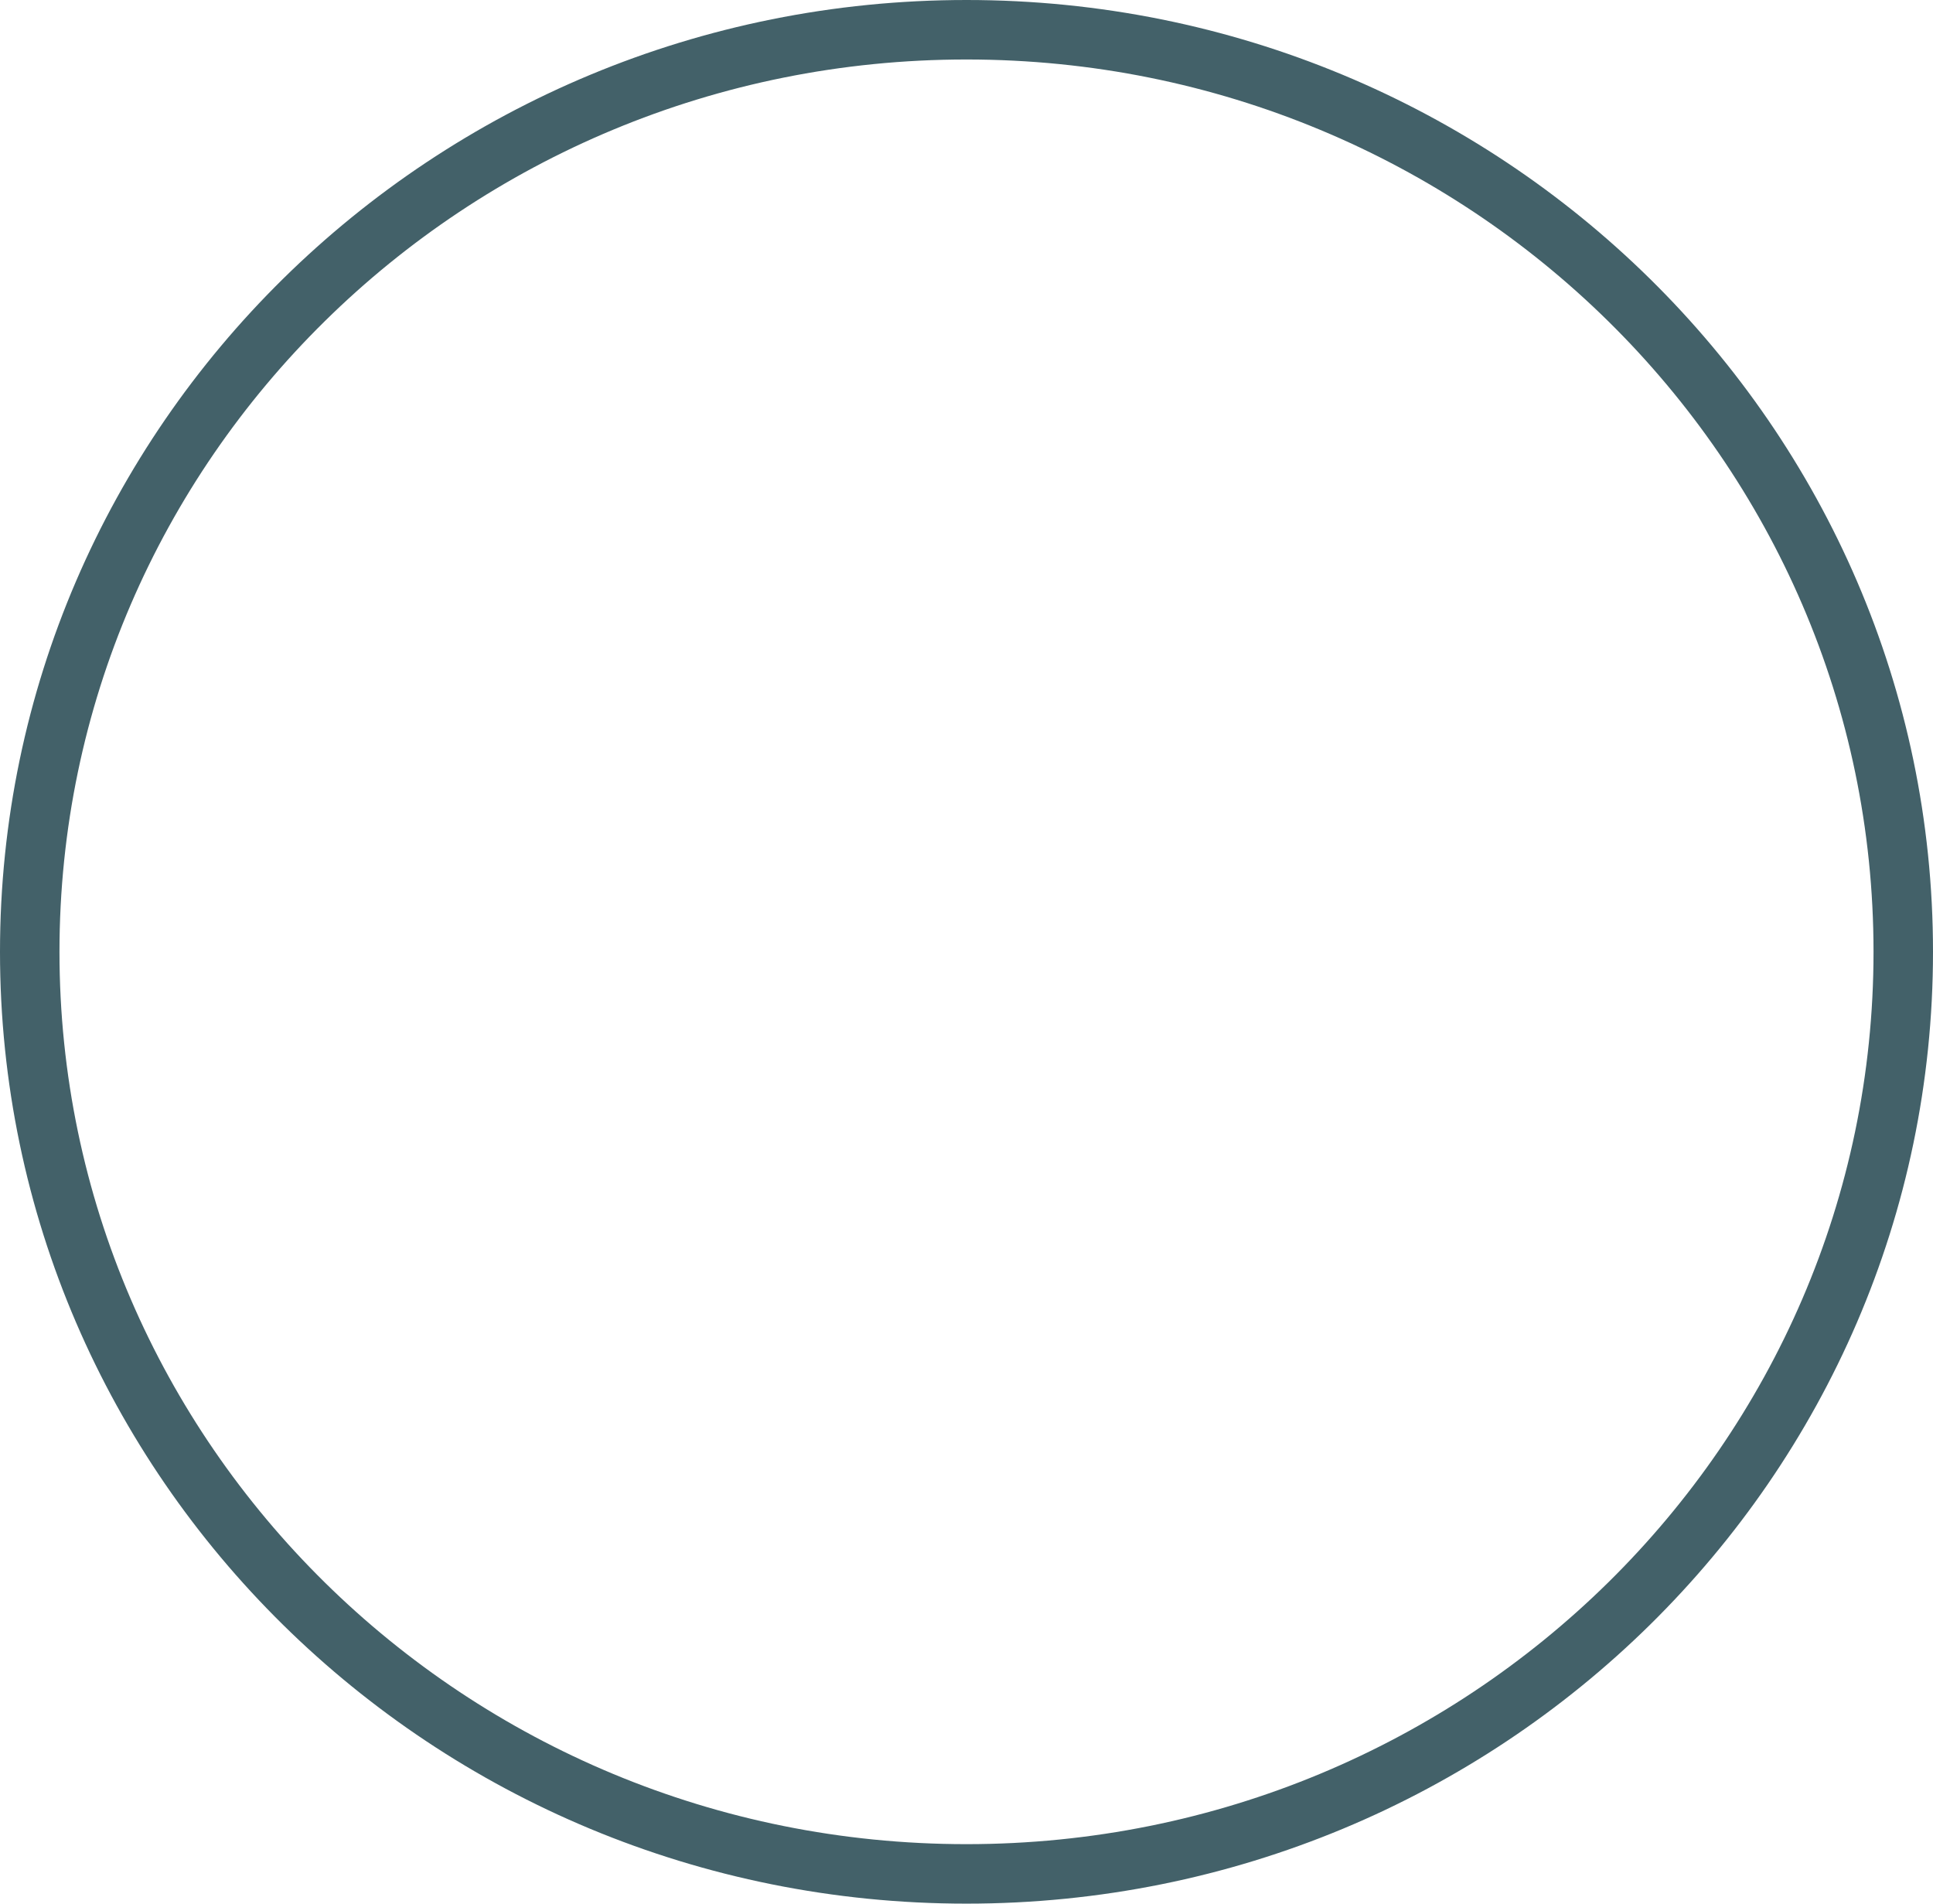 <svg width="65" height="64" viewBox="0 0 65 64" fill="none" xmlns="http://www.w3.org/2000/svg">
<path d="M64 32C64 49.106 49.912 63 32.5 63C15.088 63 1 49.106 1 32C1 14.894 15.088 1 32.5 1C49.912 1 64 14.894 64 32Z" stroke="#436169" stroke-width="2"/>
</svg>
